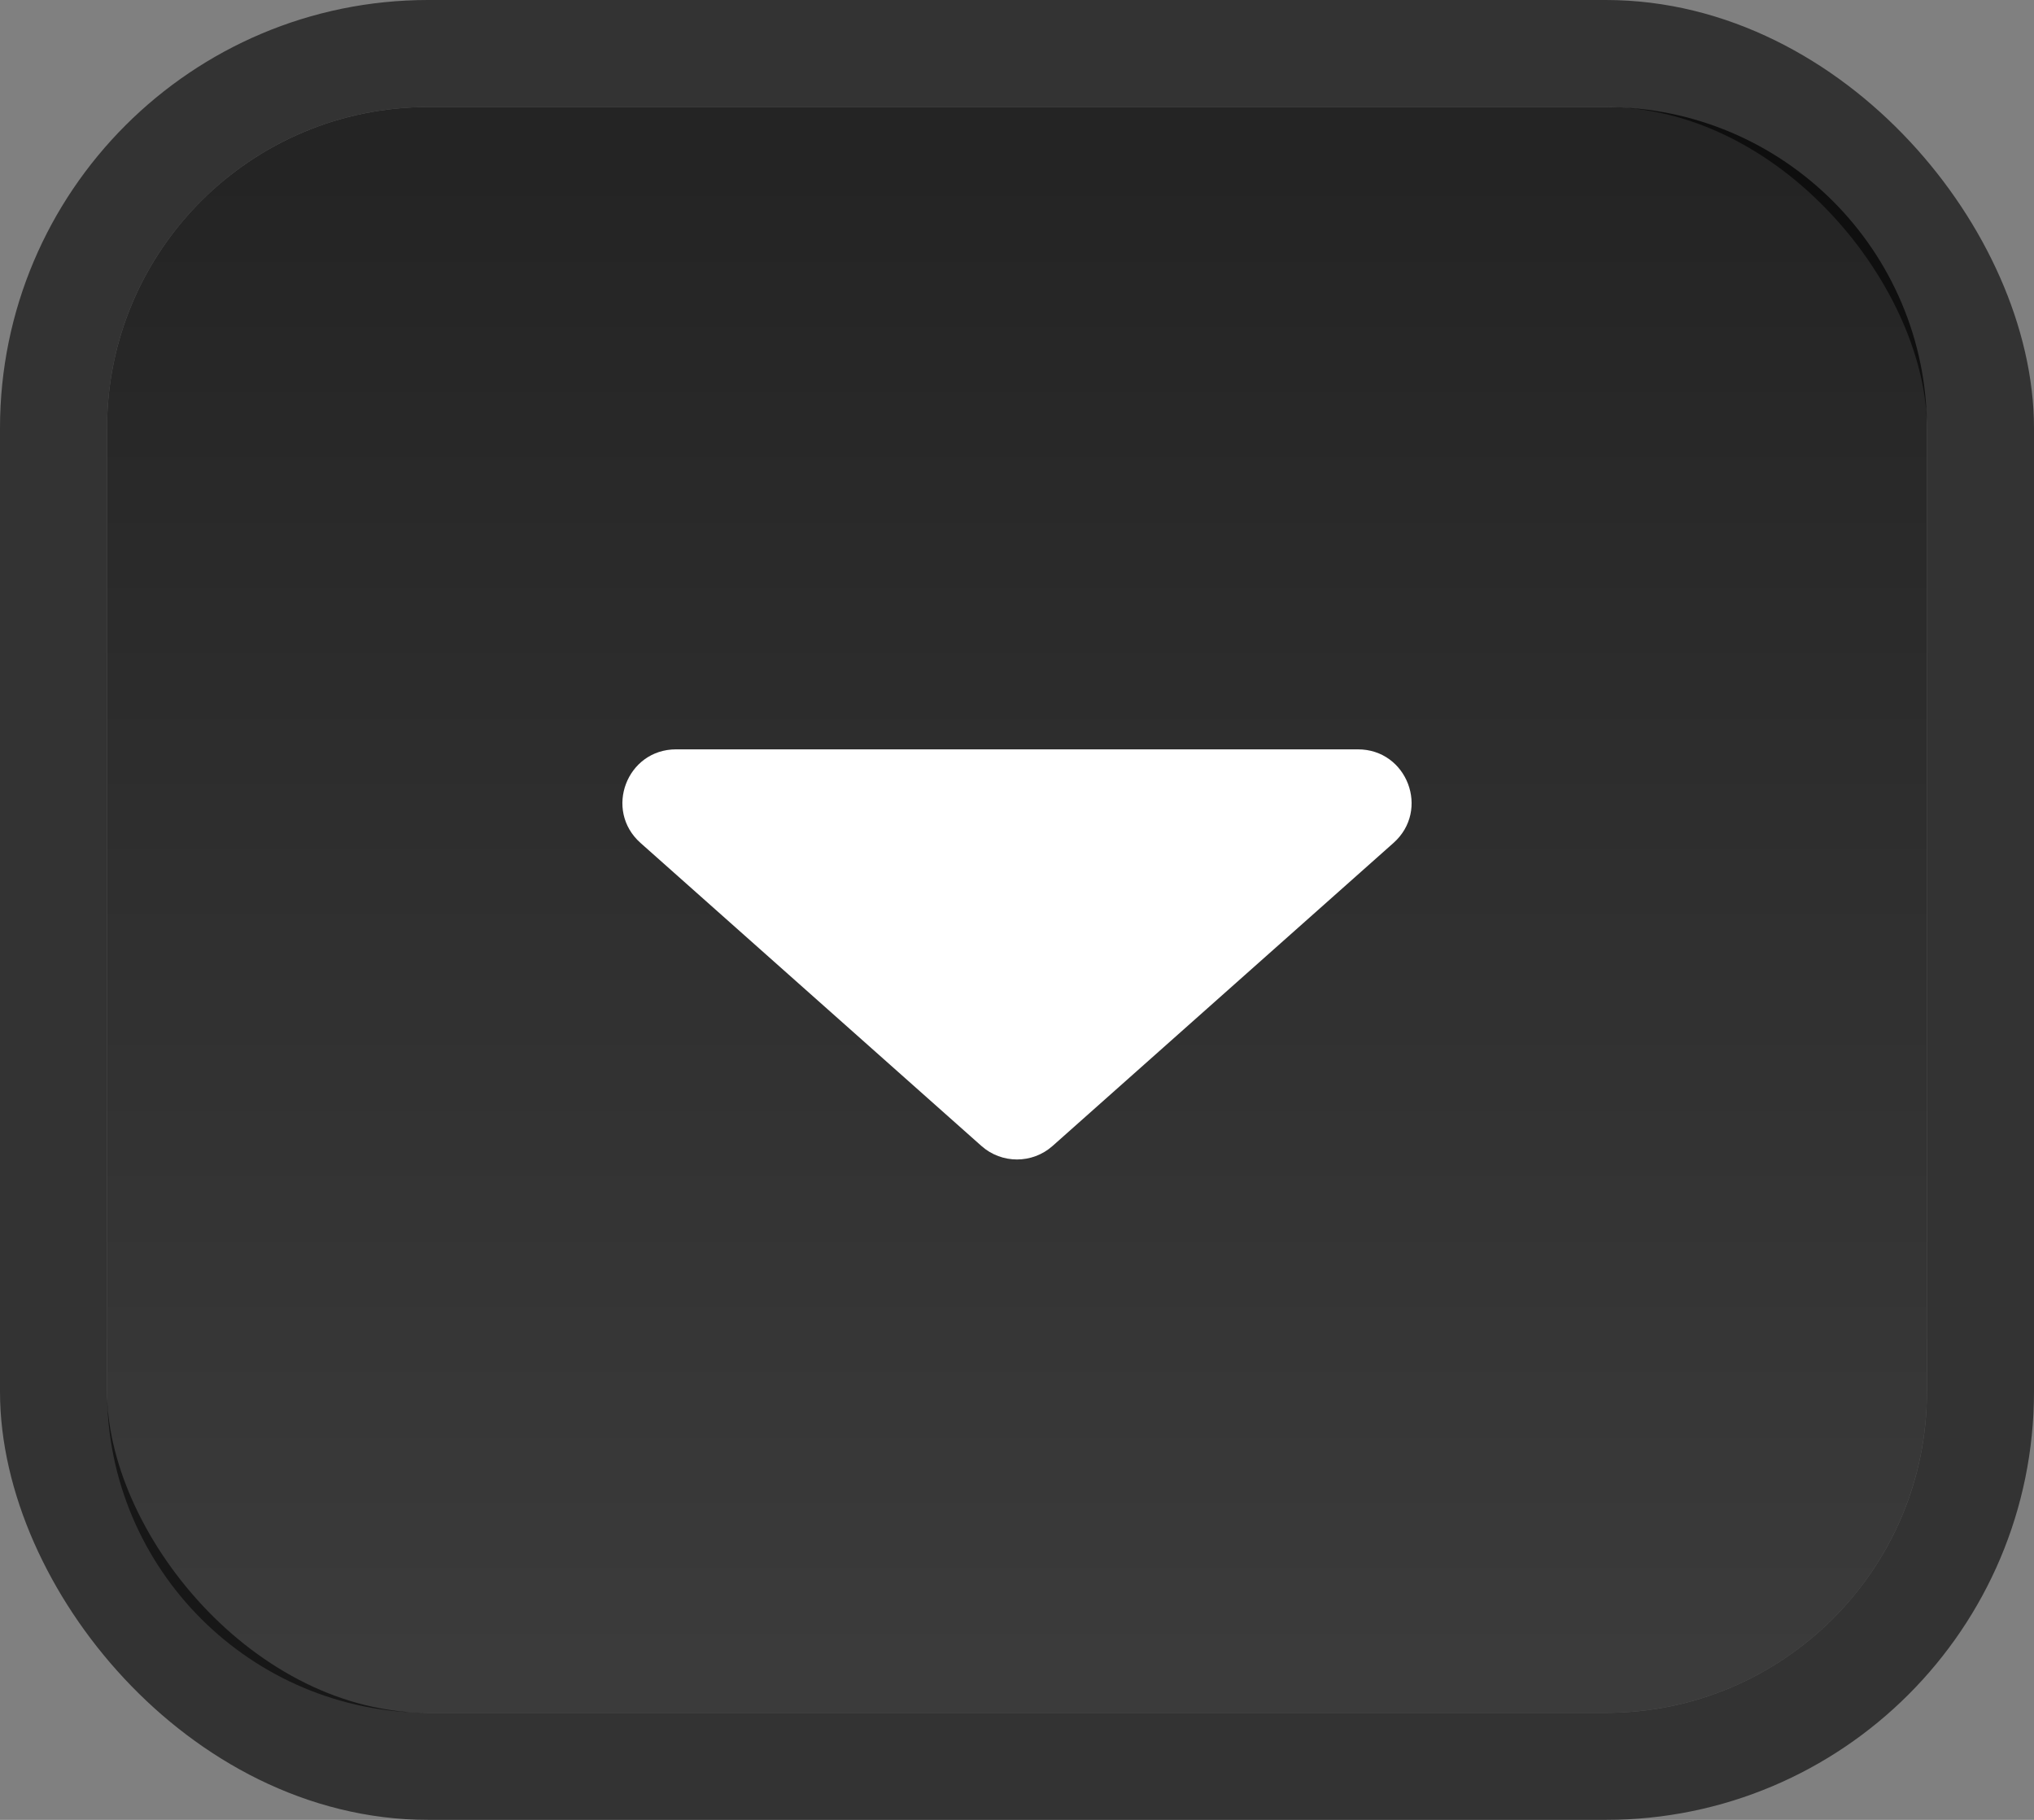 <svg width="19" height="17" viewBox="0 0 19 17" fill="none" xmlns="http://www.w3.org/2000/svg">
<rect x="0" y="0" width="19" height="17" fill="#808080" stroke="none"/>
<rect x="0.5" y="0.5" width="18" height="16" rx="3.5" stroke="black" stroke-opacity="0.6"/>
<path fill-rule="evenodd" clip-rule="evenodd" d="M4 1C2.343 1 1 2.343 1 4V13C1 14.657 2.343 16 4 16H15C16.657 16 18 14.657 18 13V4C18 2.343 16.657 1 15 1H4Z" fill="url(#paint0_linear_473_406)"/>
<path d="M12.685 7H6.315C5.855 7 5.639 7.568 5.983 7.874L9.168 10.705C9.357 10.873 9.643 10.873 9.832 10.705L13.017 7.874C13.361 7.568 13.145 7 12.685 7Z" fill="white"/>
<defs>
<linearGradient id="paint0_linear_473_406" x1="9.5" y1="1.5" x2="9.5" y2="15.5" gradientUnits="userSpaceOnUse">
<stop stop-opacity="0.72"/>
<stop offset="1" stop-opacity="0.54"/>
</linearGradient>
</defs>
</svg>
